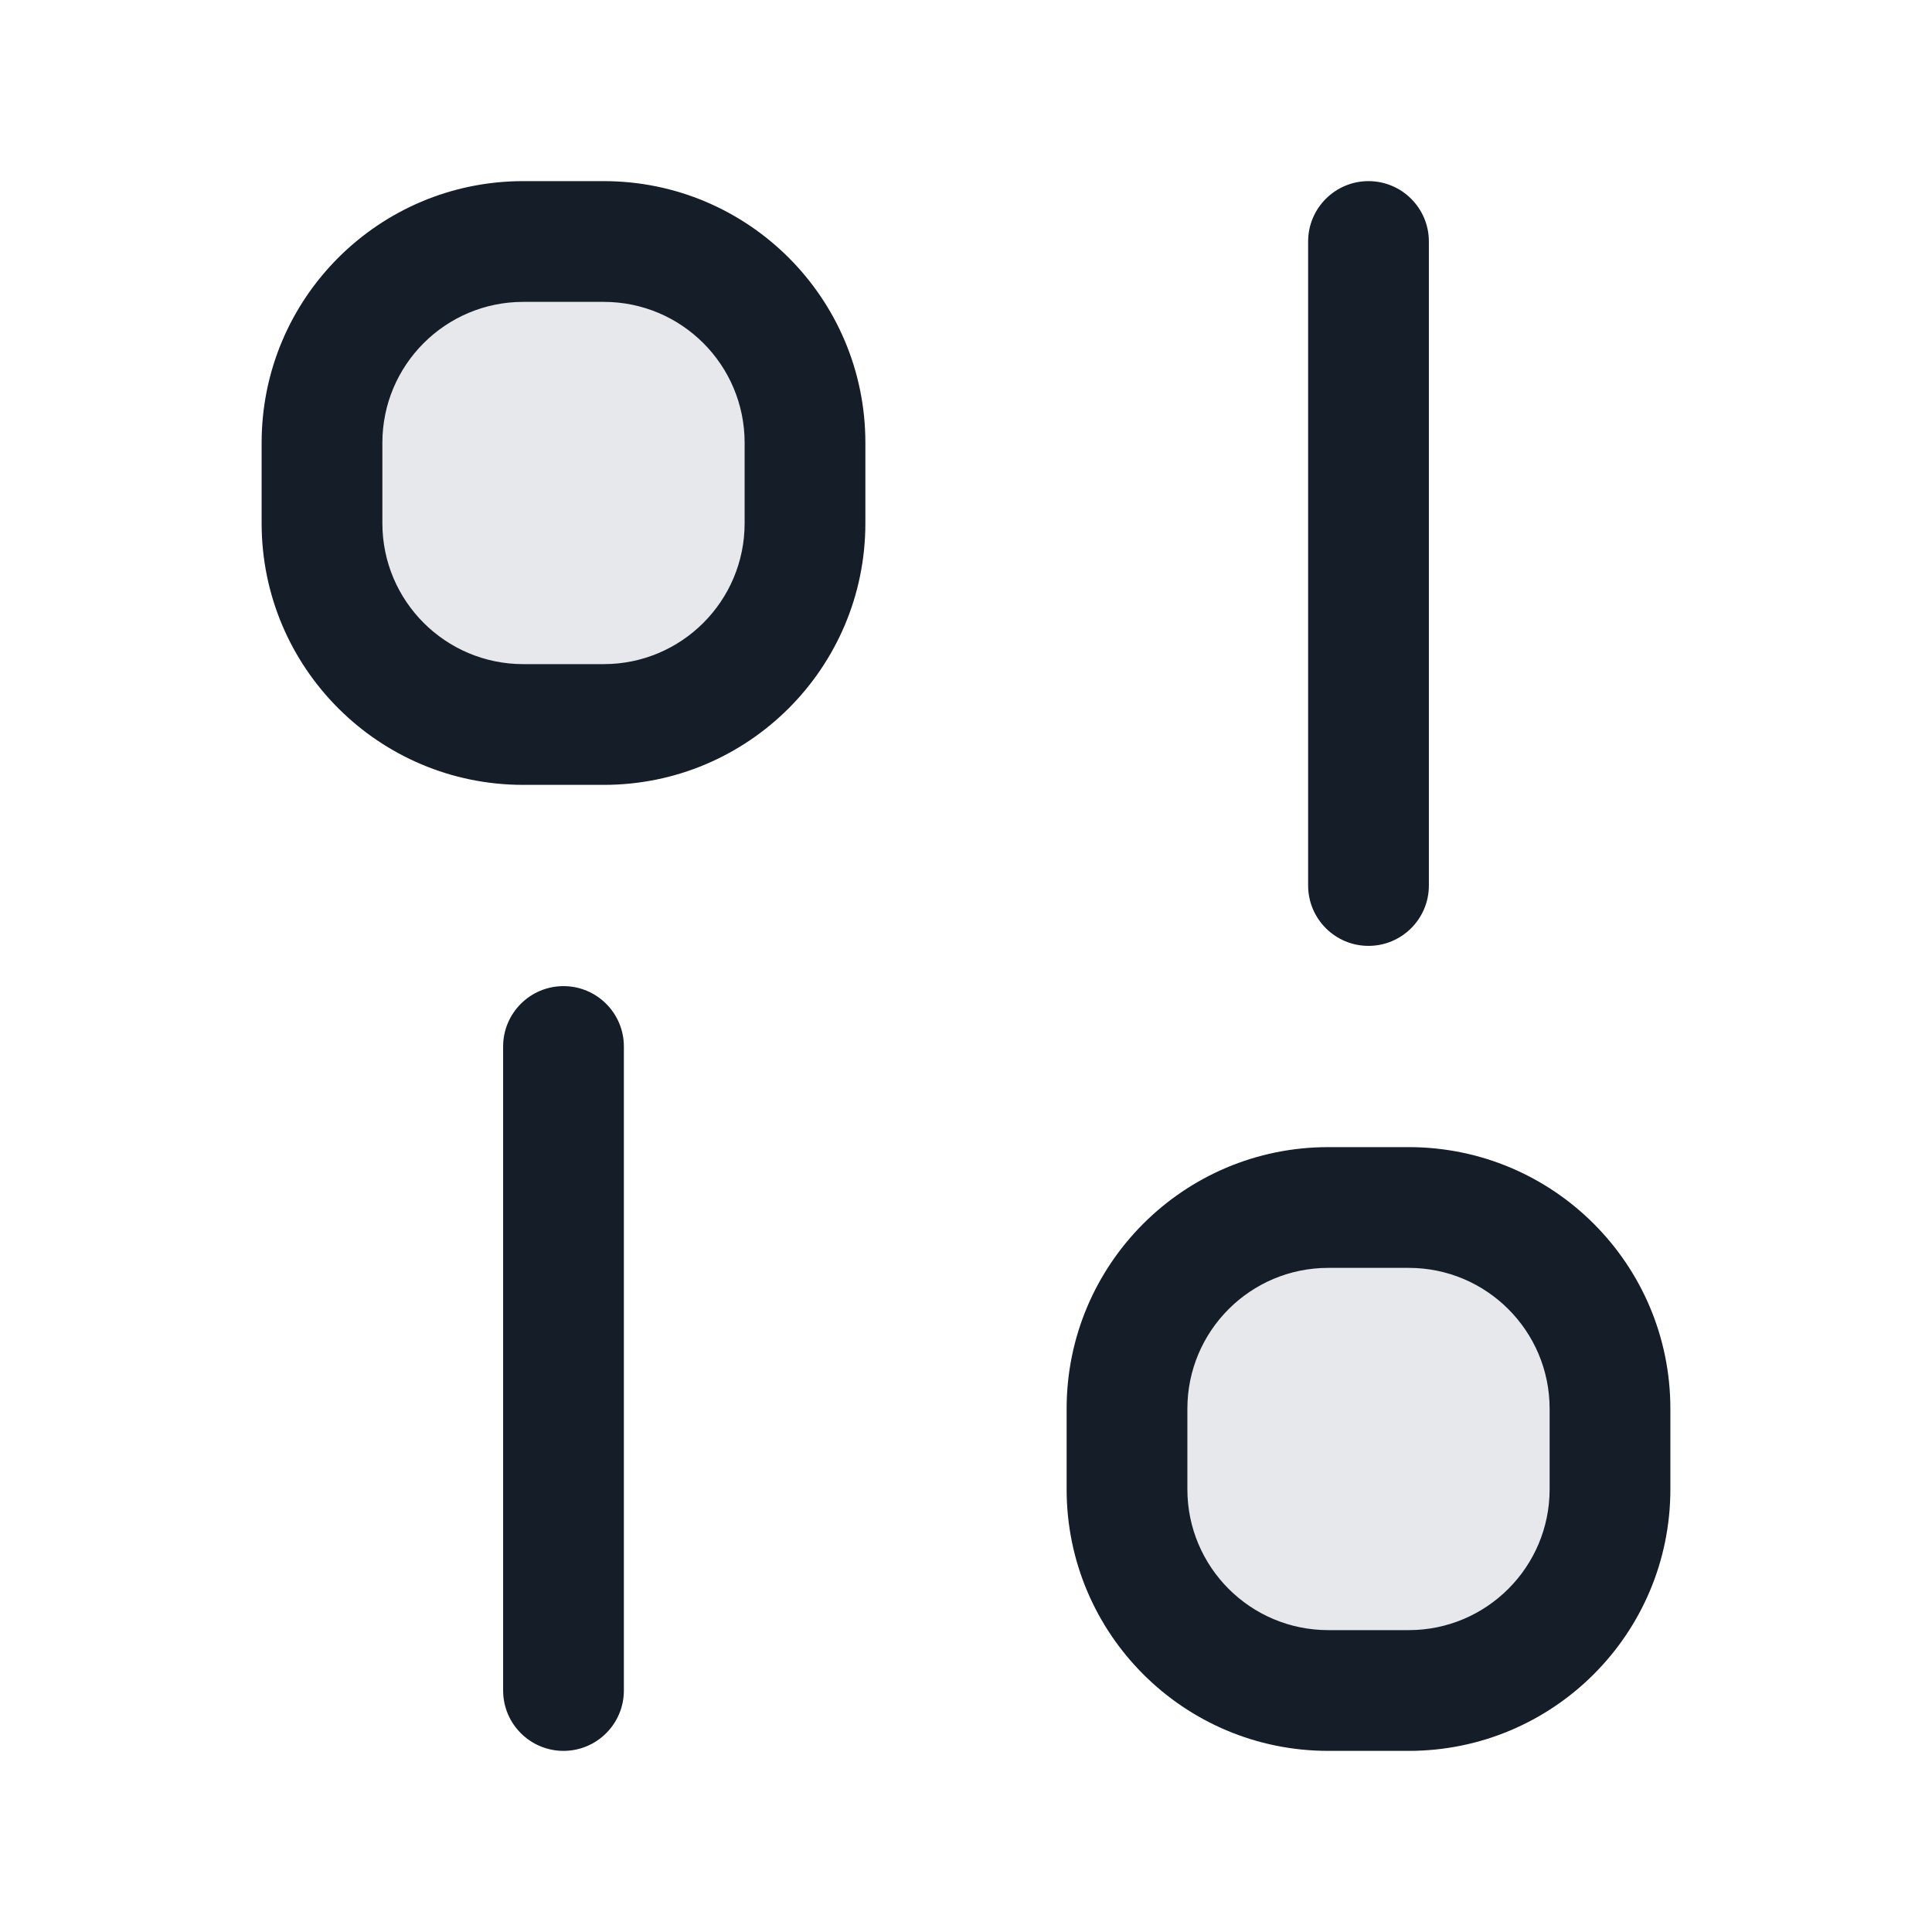 <svg xmlns="http://www.w3.org/2000/svg" viewBox="0 0 24 24">
  <defs/>
  <path fill="#636F7E" opacity="0.16" d="M4,6.5 L4,5.5 C4,4.119 5.119,3 6.5,3 L7.5,3 C8.881,3 10,4.119 10,5.5 L10,6.5 C10,7.881 8.881,9 7.5,9 L6.5,9 C5.119,9 4,7.881 4,6.5 Z M14,18.5 L14,17.5 C14,16.119 15.119,15 16.5,15 L17.5,15 C18.881,15 20,16.119 20,17.5 L20,18.5 C20,19.881 18.881,21 17.5,21 L16.5,21 C15.119,21 14,19.881 14,18.5 Z"/>
  <path fill="#151E28" d="M6.5,9.75 C4.705,9.75 3.25,8.295 3.25,6.5 L3.25,5.5 C3.25,3.705 4.705,2.25 6.5,2.25 L7.5,2.25 C9.295,2.25 10.75,3.705 10.75,5.5 L10.75,6.5 C10.75,8.295 9.295,9.75 7.5,9.75 Z M13.25,18.5 L13.25,17.5 C13.25,15.705 14.705,14.25 16.5,14.25 L17.5,14.25 C19.295,14.25 20.75,15.705 20.75,17.5 L20.75,18.5 C20.75,20.295 19.295,21.75 17.5,21.75 L16.5,21.75 C14.705,21.75 13.25,20.295 13.25,18.5 Z M4.75,6.5 C4.75,7.466 5.534,8.25 6.5,8.25 L7.5,8.25 C8.467,8.25 9.25,7.466 9.25,6.5 L9.25,5.5 C9.25,4.534 8.467,3.75 7.5,3.75 L6.5,3.75 C5.534,3.75 4.75,4.534 4.75,5.5 Z M16.5,20.25 L17.5,20.25 C18.466,20.25 19.25,19.466 19.25,18.5 L19.25,17.5 C19.25,16.534 18.466,15.75 17.5,15.75 L16.5,15.75 C15.533,15.75 14.75,16.534 14.75,17.5 L14.75,18.5 C14.75,19.466 15.533,20.25 16.5,20.25 Z M6.25,21 L6.25,13 C6.25,12.586 6.586,12.25 7,12.25 C7.414,12.25 7.75,12.586 7.75,13 L7.75,21 C7.75,21.414 7.414,21.75 7,21.75 C6.586,21.75 6.25,21.414 6.25,21 Z M16.25,11 L16.25,3 C16.25,2.586 16.586,2.25 17,2.25 C17.414,2.25 17.75,2.586 17.75,3 L17.75,11 C17.75,11.414 17.414,11.75 17,11.75 C16.586,11.75 16.25,11.414 16.25,11 Z"/>
</svg>

